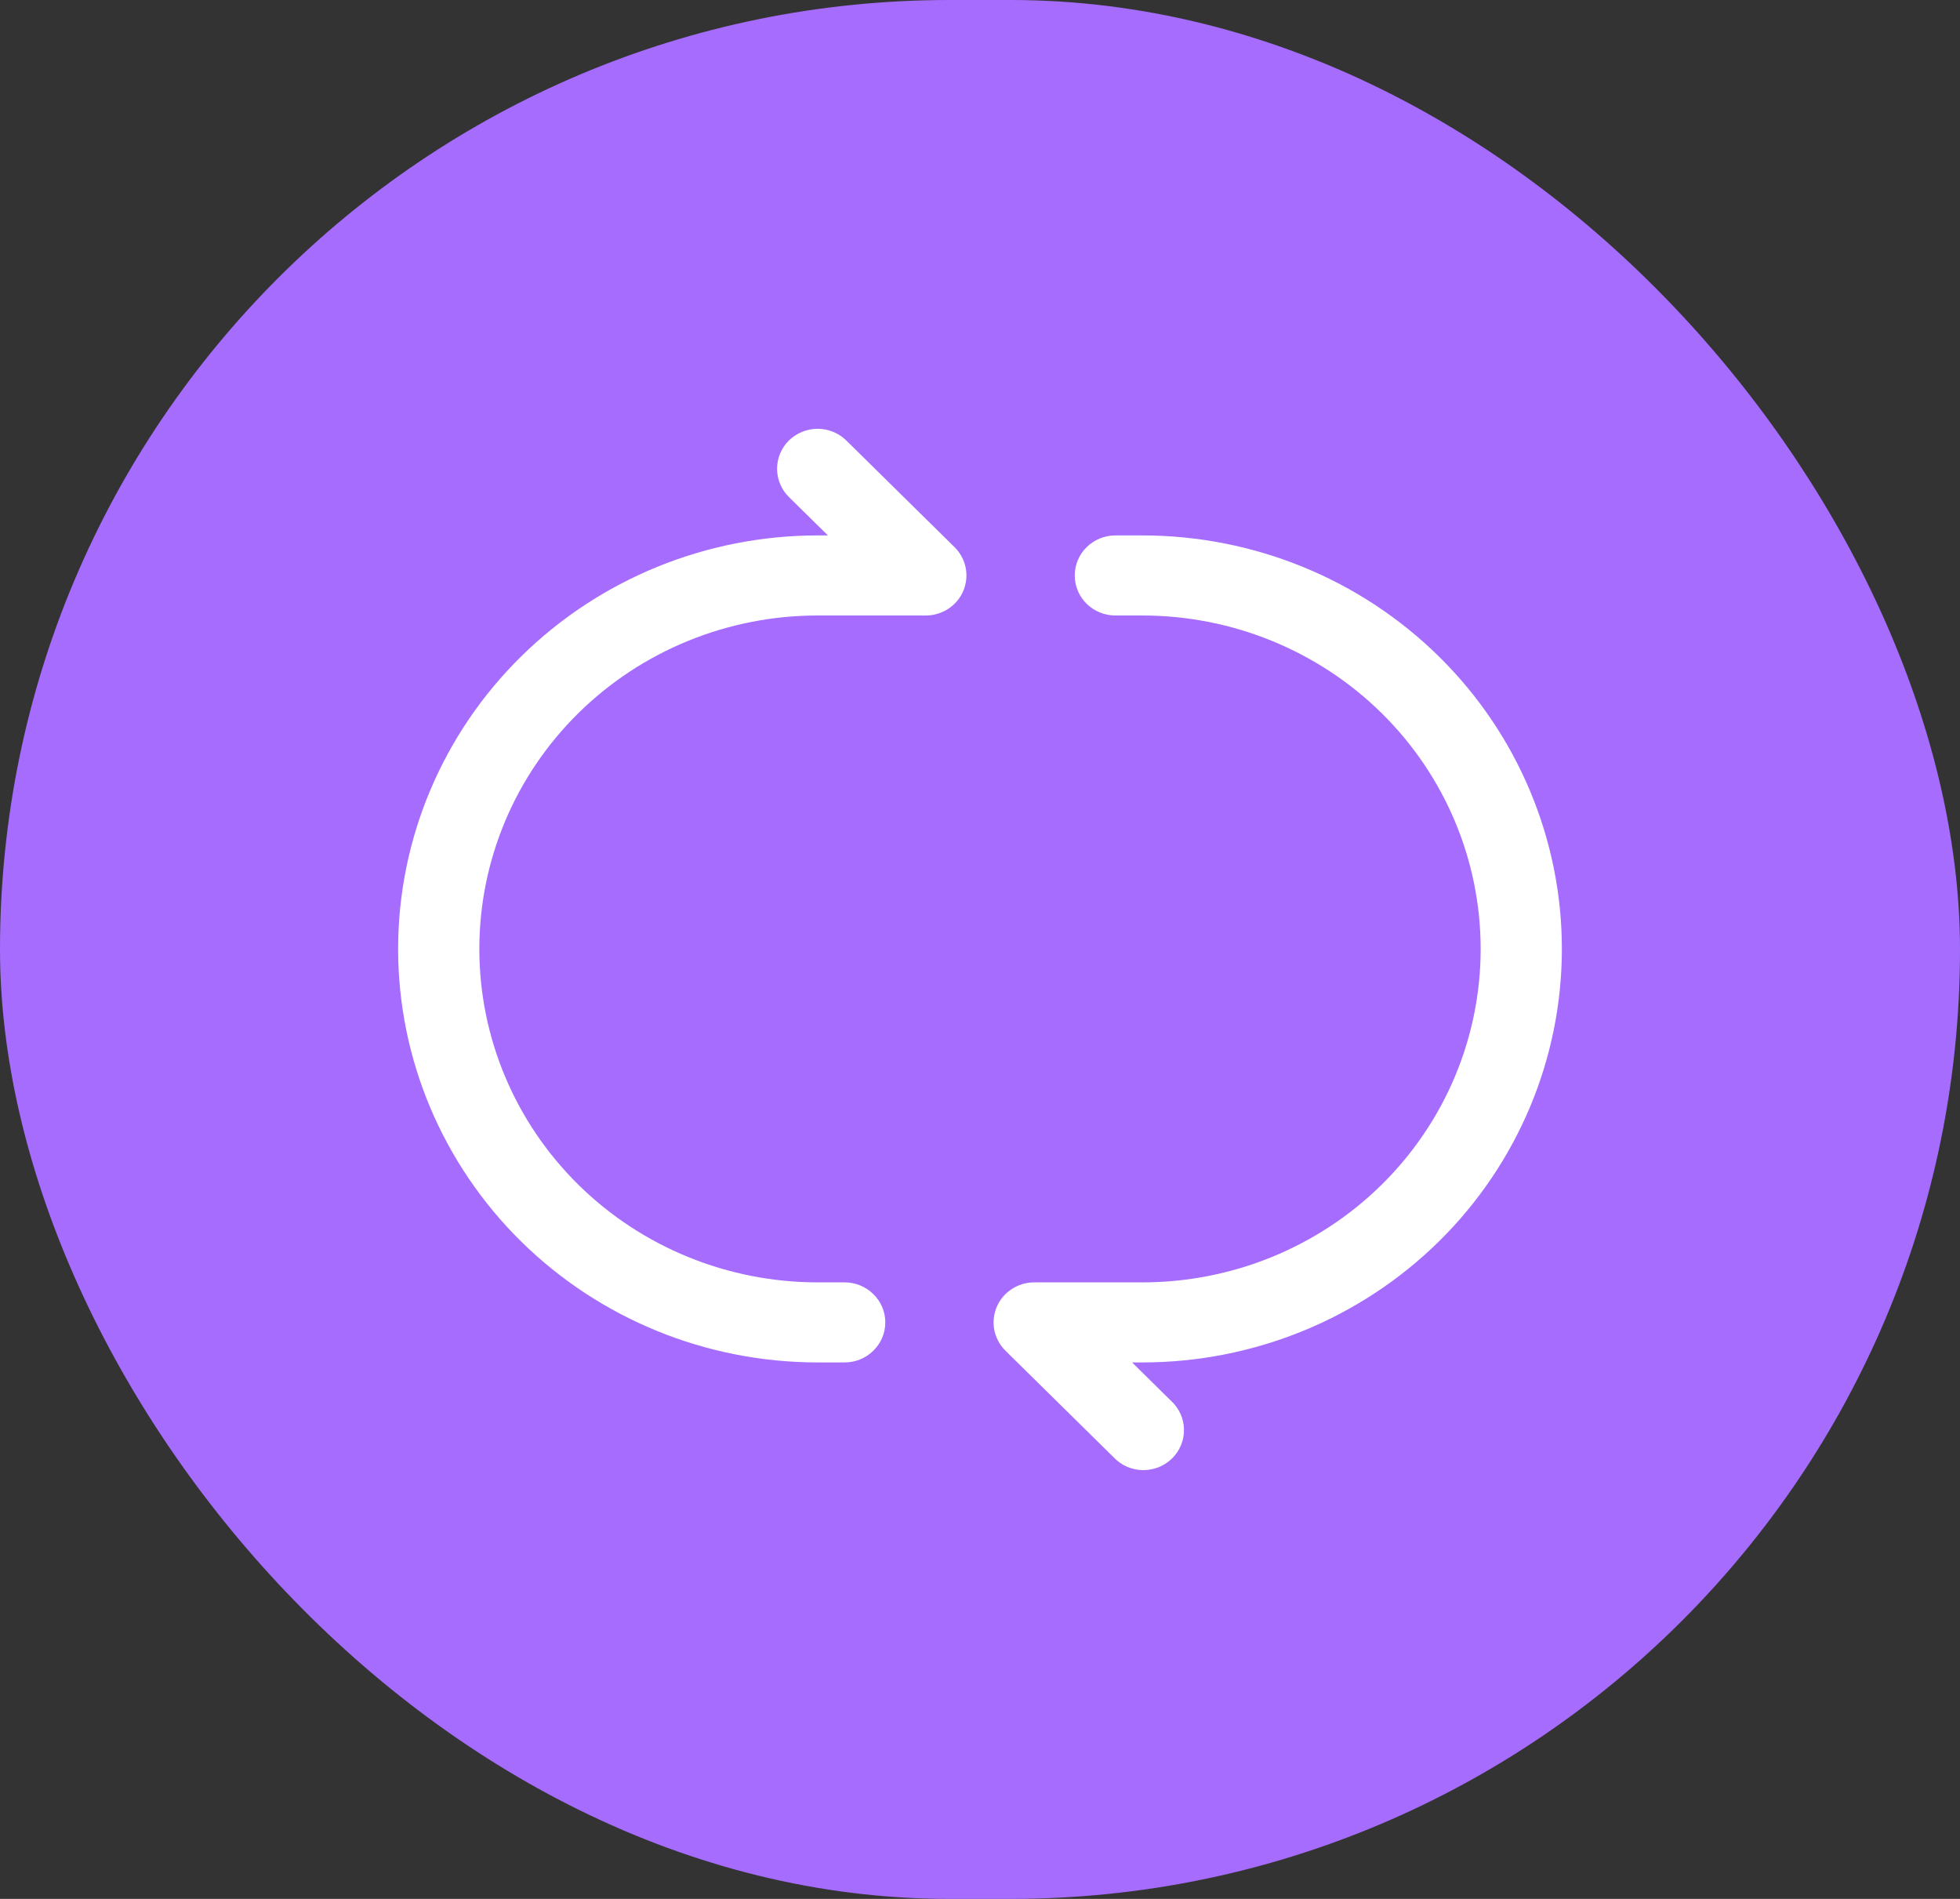 <svg width="32" height="31" viewBox="0 0 32 31" fill="none" xmlns="http://www.w3.org/2000/svg">
<rect x="0" y="0" width="32" height="31" fill="#333333" stroke="none"/>
<rect width="32" height="31" rx="15.5" fill="#A66CFE"/>
<path fill-rule="evenodd" clip-rule="evenodd" d="M12.88 7.191C13.005 7.069 13.173 7 13.349 7C13.524 7 13.693 7.069 13.817 7.191L15.585 8.933C15.677 9.024 15.74 9.141 15.766 9.267C15.791 9.394 15.778 9.525 15.728 9.645C15.678 9.764 15.593 9.866 15.484 9.938C15.375 10.009 15.247 10.048 15.116 10.048H13.349C11.884 10.048 10.479 10.621 9.443 11.642C8.407 12.663 7.826 14.048 7.826 15.492C7.826 16.935 8.407 18.32 9.443 19.341C10.479 20.362 11.884 20.935 13.349 20.935H13.791C13.966 20.935 14.135 21.004 14.259 21.127C14.384 21.249 14.454 21.415 14.454 21.588C14.454 21.762 14.384 21.928 14.259 22.05C14.135 22.173 13.966 22.242 13.791 22.242H13.349C11.532 22.242 9.79 21.531 8.506 20.265C7.222 18.999 6.5 17.282 6.5 15.492C6.5 13.701 7.222 11.984 8.506 10.719C9.79 9.453 11.532 8.741 13.349 8.741H13.517L12.88 8.114C12.756 7.992 12.687 7.826 12.687 7.653C12.687 7.48 12.756 7.314 12.88 7.191ZM17.547 9.395C17.547 9.221 17.616 9.055 17.741 8.933C17.865 8.81 18.034 8.741 18.209 8.741H18.651C20.468 8.741 22.21 9.453 23.494 10.719C24.778 11.984 25.5 13.701 25.5 15.492C25.5 17.282 24.778 18.999 23.494 20.265C22.21 21.531 20.468 22.242 18.651 22.242H18.483L19.119 22.869C19.185 22.929 19.237 23.001 19.273 23.081C19.309 23.161 19.329 23.247 19.33 23.335C19.332 23.423 19.316 23.51 19.282 23.591C19.249 23.673 19.199 23.747 19.136 23.809C19.073 23.871 18.998 23.92 18.916 23.953C18.833 23.985 18.745 24.001 18.656 24C18.567 23.998 18.479 23.979 18.398 23.944C18.317 23.908 18.244 23.856 18.183 23.792L16.415 22.05C16.323 21.959 16.26 21.842 16.234 21.716C16.209 21.589 16.222 21.458 16.272 21.339C16.322 21.219 16.407 21.117 16.516 21.046C16.625 20.974 16.753 20.935 16.884 20.935H18.651C20.116 20.935 21.521 20.362 22.557 19.341C23.593 18.32 24.174 16.935 24.174 15.492C24.174 14.048 23.593 12.663 22.557 11.642C21.521 10.621 20.116 10.048 18.651 10.048H18.209C18.034 10.048 17.865 9.979 17.741 9.857C17.616 9.734 17.547 9.568 17.547 9.395Z" fill="white"/>
</svg>
